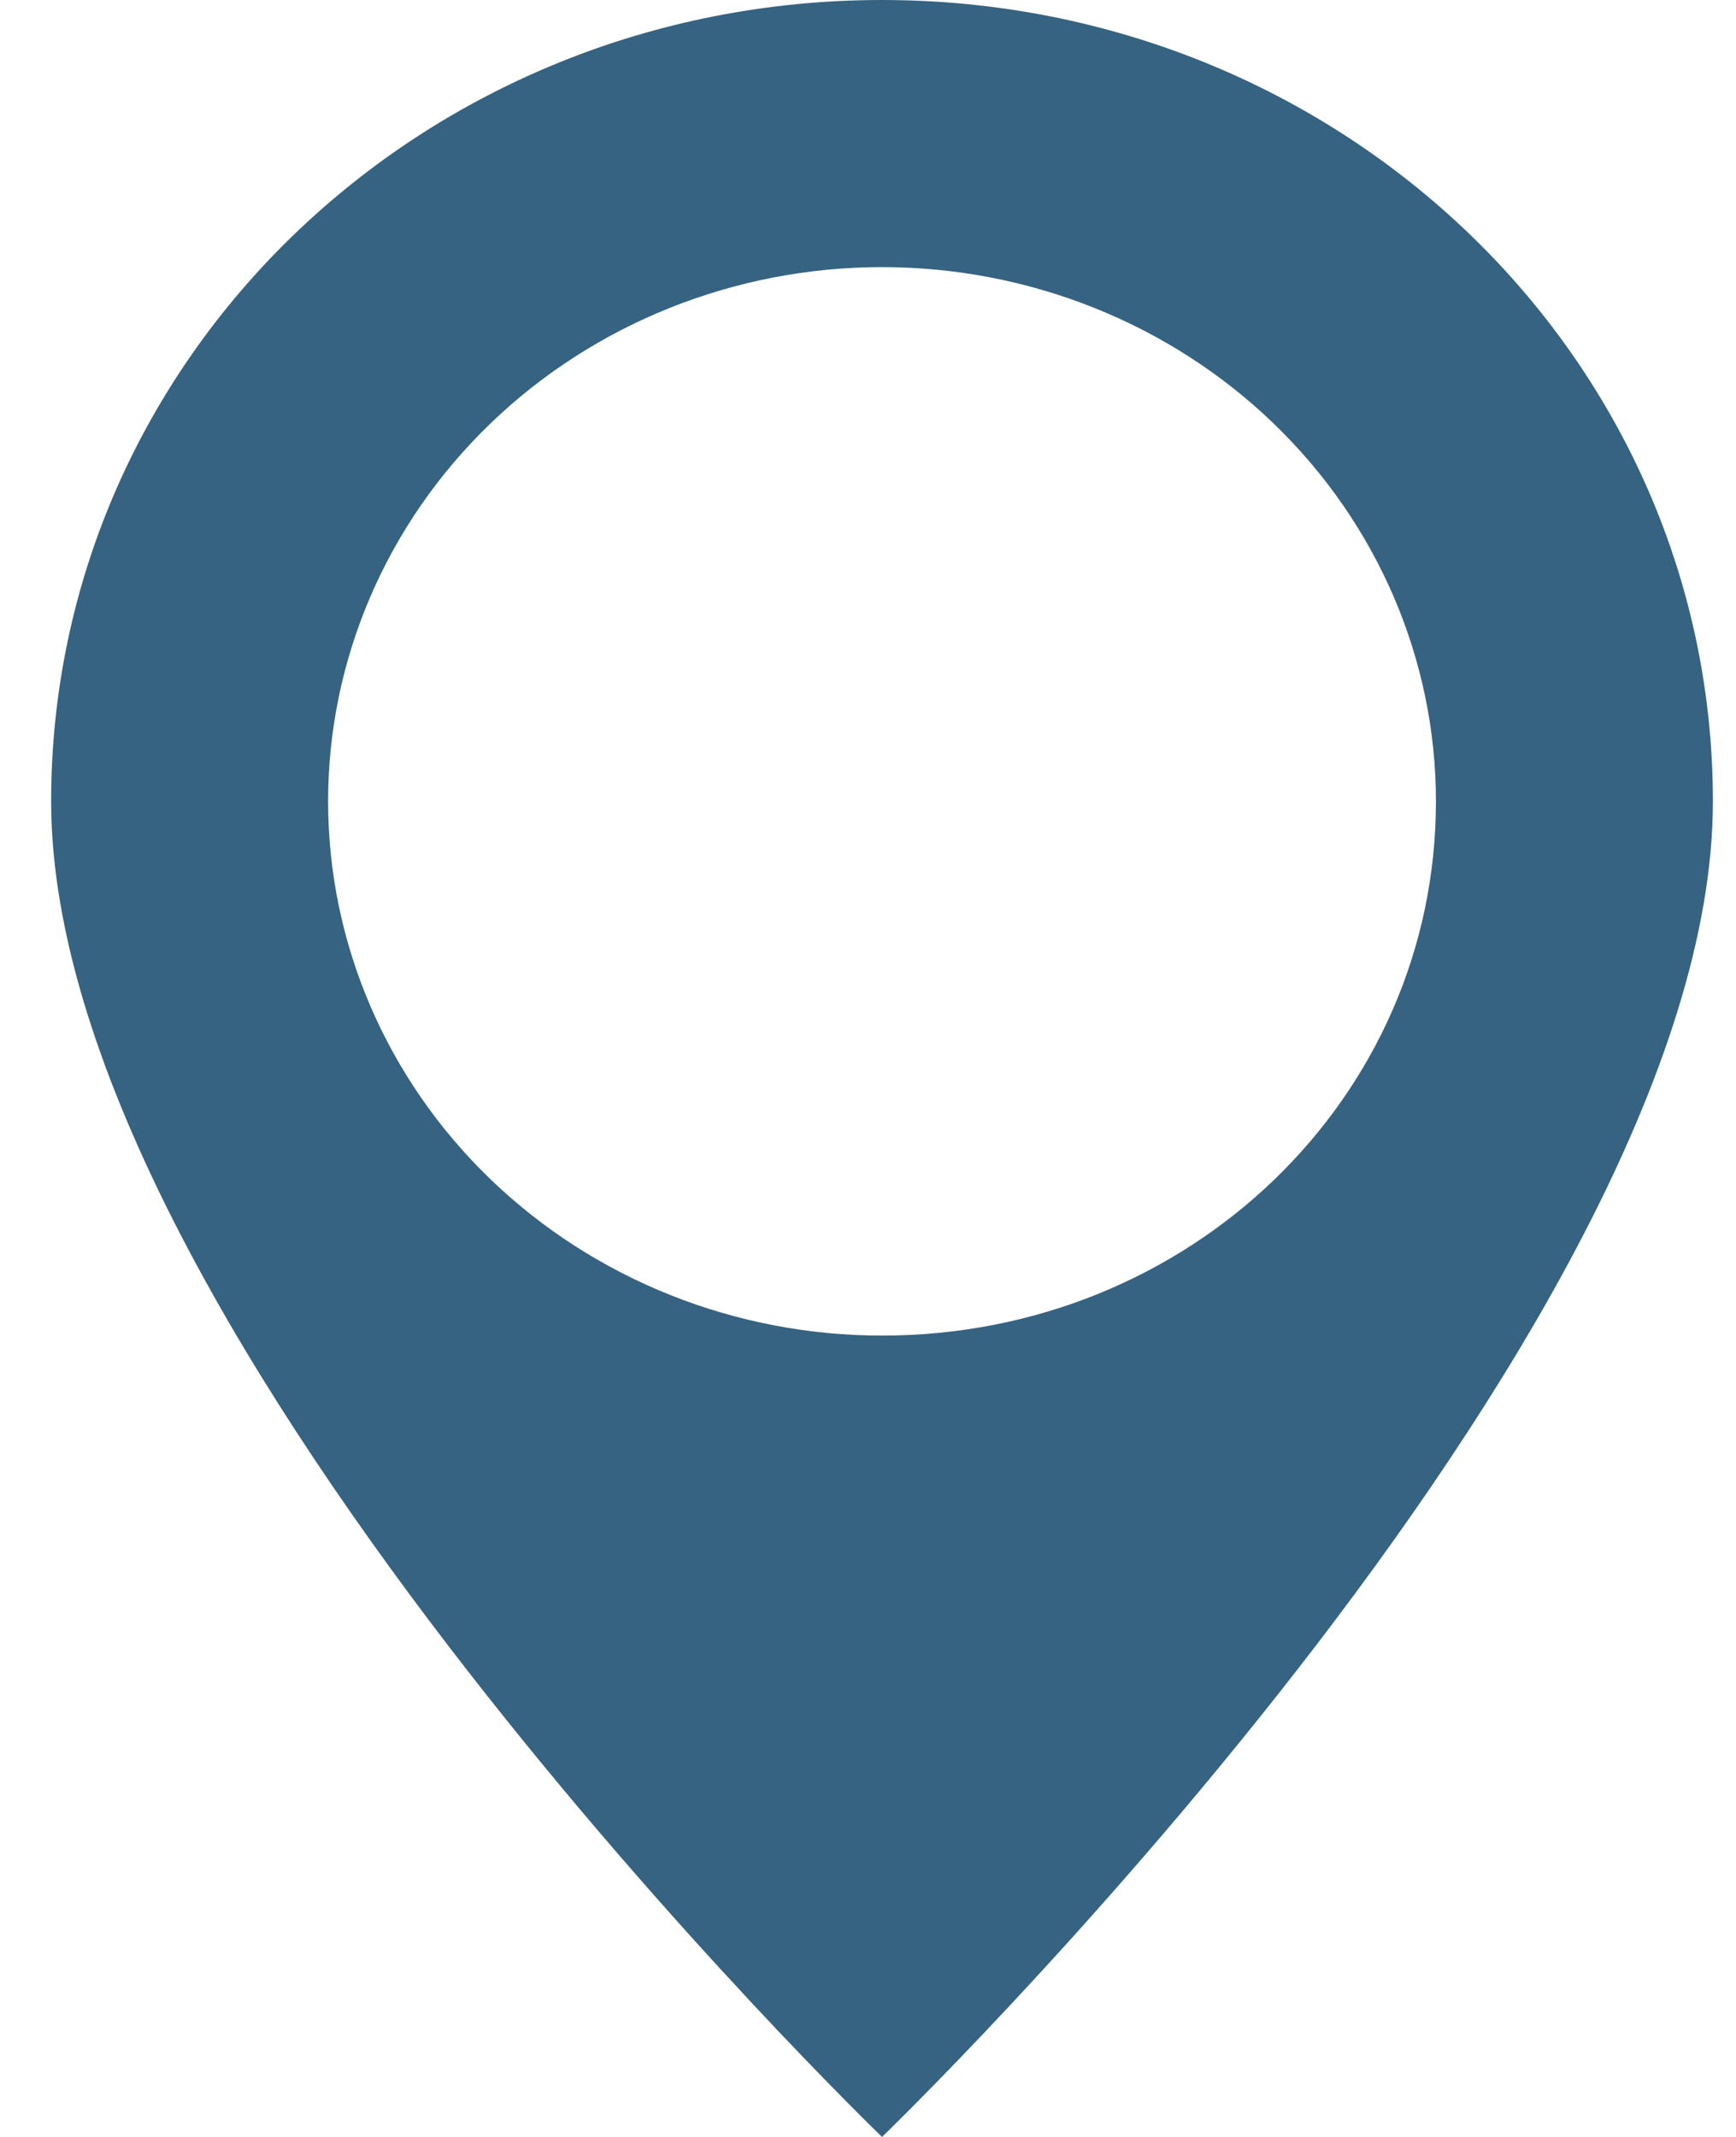 <svg width="26" height="32" viewBox="0 0 26 32" fill="none" xmlns="http://www.w3.org/2000/svg">
<path id="Vector" d="M13.21 0C6.324 0 0.766 5.36 0.766 12C0.766 20 13.21 32 13.21 32C13.21 32 25.654 20 25.654 12C25.654 5.36 20.096 0 13.21 0ZM13.21 4C15.41 4 17.521 4.843 19.076 6.343C20.632 7.843 21.506 9.878 21.506 12C21.506 16.44 17.814 20 13.21 20C11.01 20 8.9 19.157 7.344 17.657C5.788 16.157 4.914 14.122 4.914 12C4.914 9.878 5.788 7.843 7.344 6.343C8.9 4.843 11.01 4 13.21 4Z" fill="#366381"/>
</svg>
